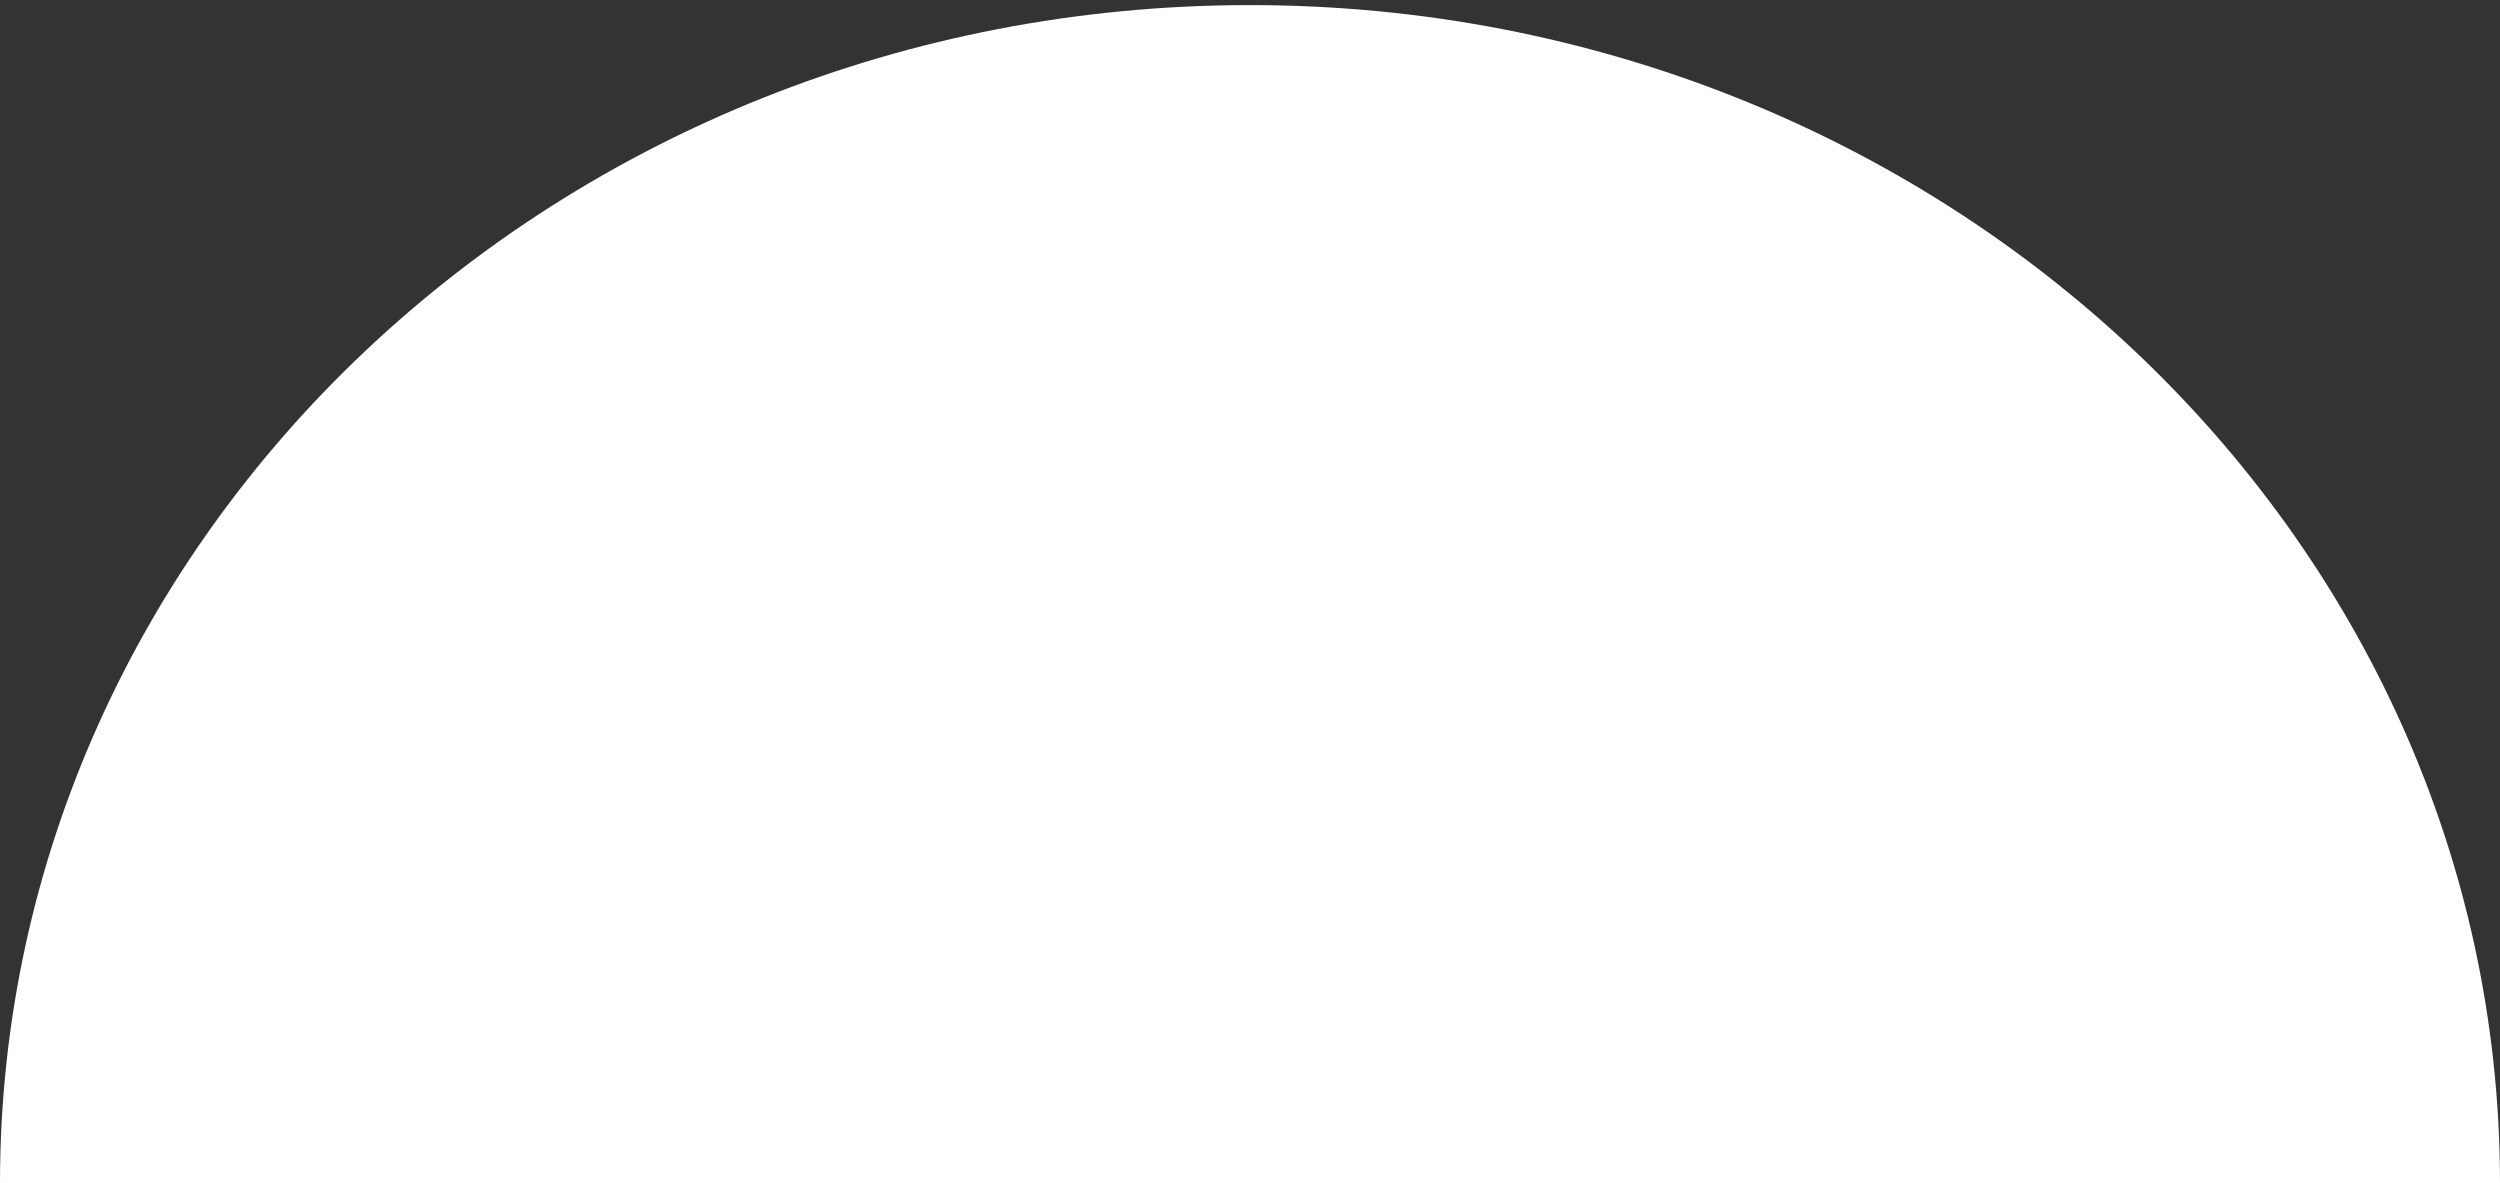 <svg width="150" height="71" viewBox="0 0 150 71" fill="none" xmlns="http://www.w3.org/2000/svg">
<rect x="0" y="0" width="150" height="71" fill="#333333" stroke="none"/>
<path d="M75 0.306C33.579 0.306 0 31.957 0 71H150C150 31.957 116.421 0.306 75 0.306Z" fill="white"/>
</svg>
